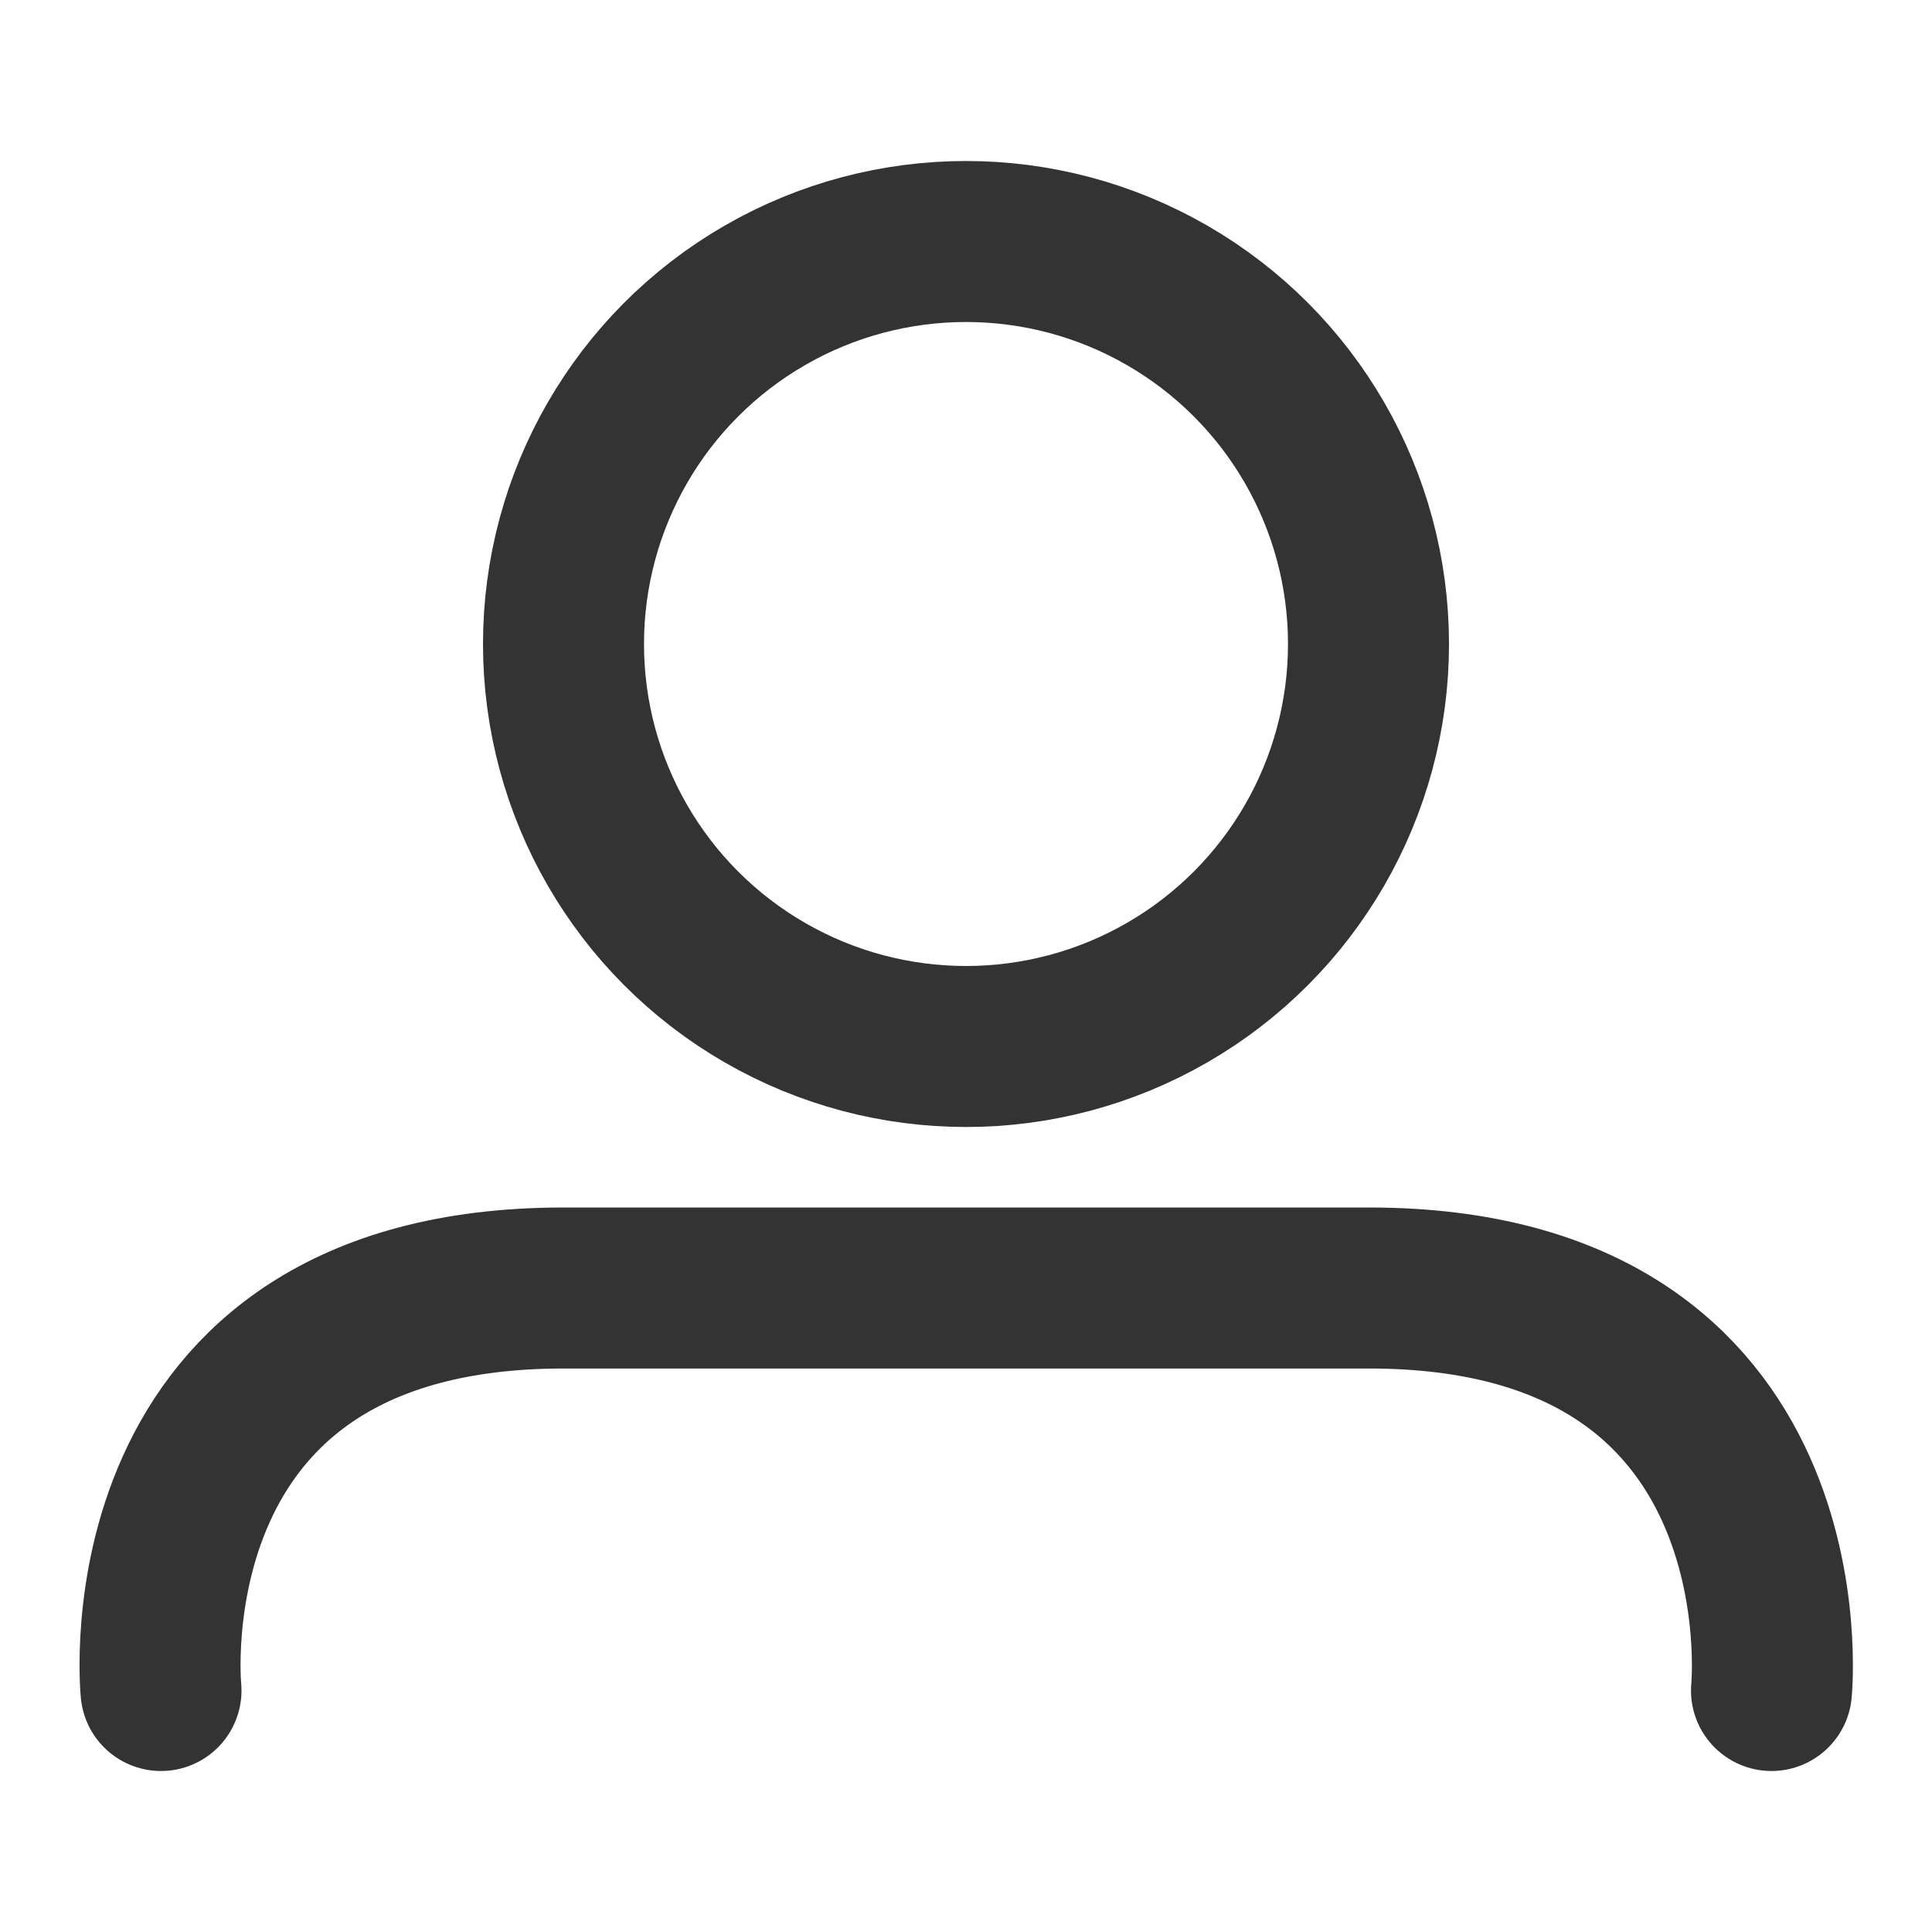 <?xml version="1.0" encoding="UTF-8"?>
<svg width="24px" height="24px" viewBox="0 0 24 24" version="1.1" xmlns="http://www.w3.org/2000/svg" xmlns:xlink="http://www.w3.org/1999/xlink">
    <!-- Generator: Sketch 44.1 (41455) - http://www.bohemiancoding.com/sketch -->
    <title>user</title>
    <desc>Created with Sketch.</desc>
    <defs></defs>
    <g id="Page-1" stroke="none" stroke-width="1" fill="none" fill-rule="evenodd">
        <g id="Artboard-4" transform="translate(-532, -159)" stroke="#333333" stroke-width="2">
            <g id="32" transform="translate(532, 159)">
                <path d="M2,21 C2,21 1.5,16 7,16 C12.5,16 11.512,16 17.006,16 C22.5,16 22.006,21 22.006,21" id="Body" stroke-linecap="round" stroke-linejoin="round"></path>
                <circle id="Head" cx="12" cy="8" r="5"></circle>
            </g>
        </g>
    </g>
</svg>